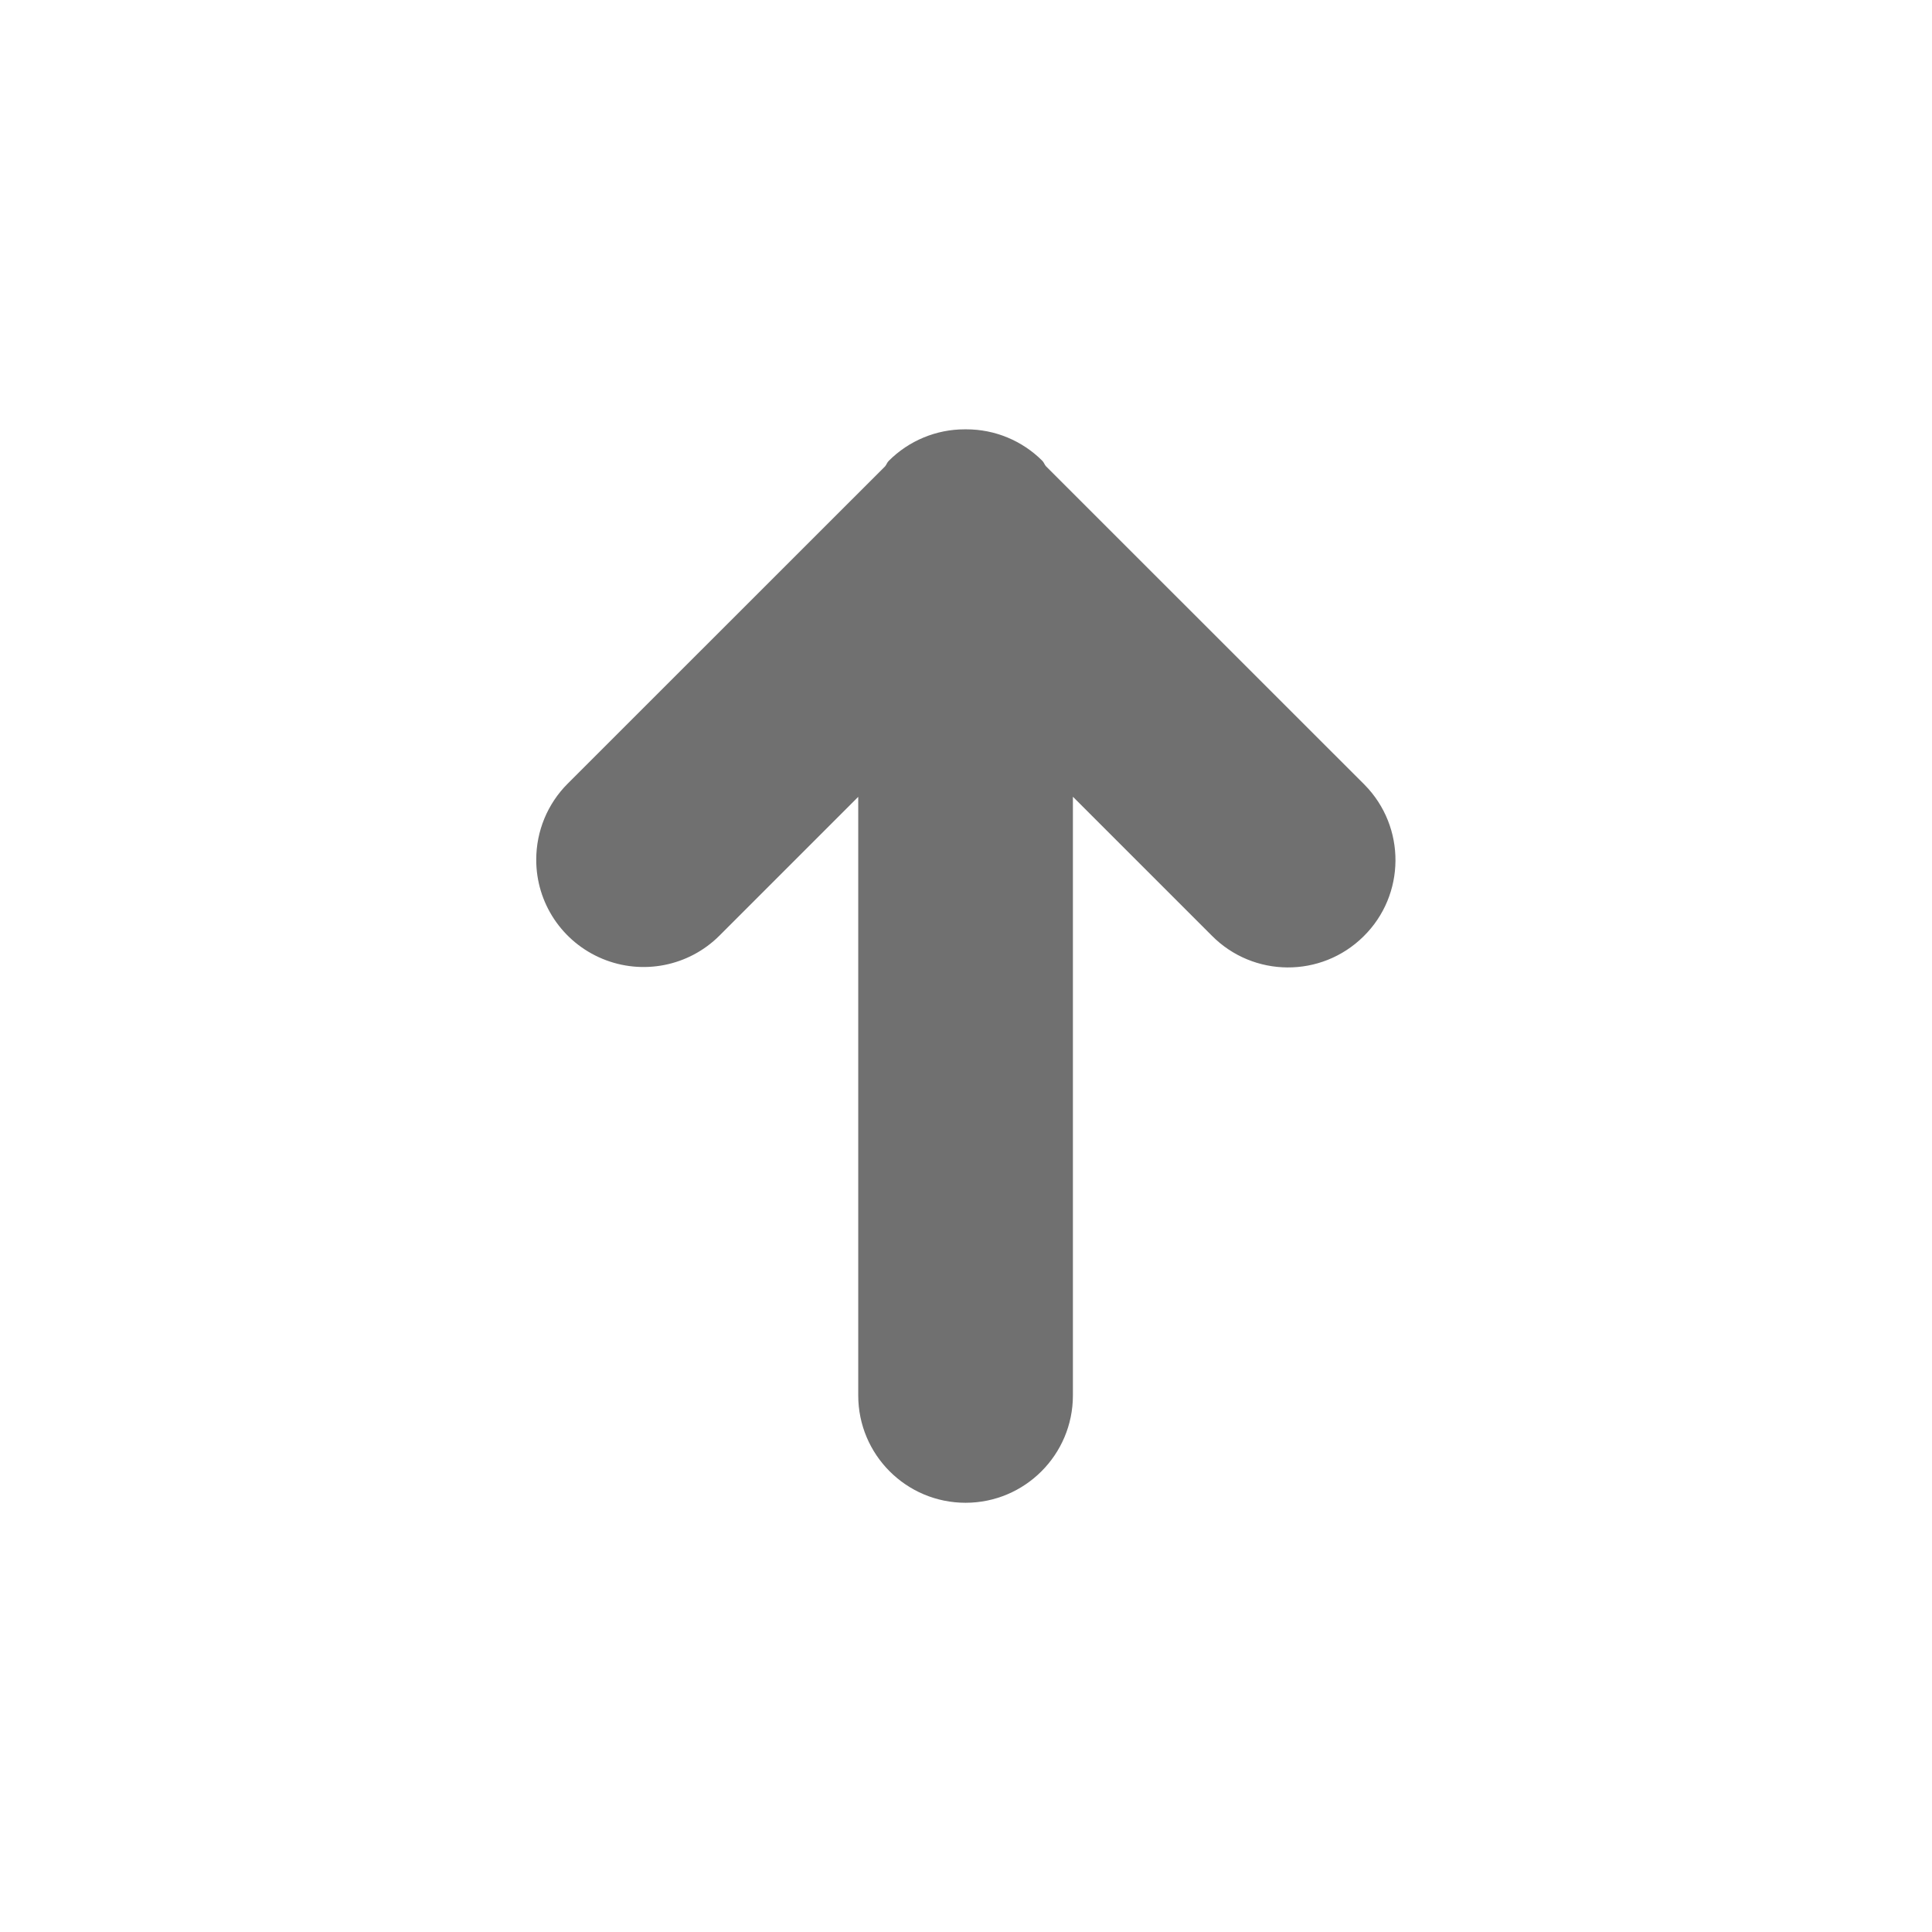 <svg xmlns="http://www.w3.org/2000/svg" width="18" height="18" viewBox="0 0 18 18">
  <path fill="#707070" d="M13,9.991 C13.001,9.586 12.757,9.222 12.383,9.067 C12.01,8.912 11.579,8.997 11.293,9.283 L10,10.576 L10,4.999 C10,4.447 9.553,3.999 9,3.999 C8.448,3.999 8,4.447 8,4.999 L8,10.577 L6.707,9.284 C6.319,8.891 5.686,8.887 5.293,9.275 C4.899,9.662 4.895,10.296 5.283,10.689 L5.293,10.699 L8.251,13.656 C8.265,13.672 8.27,13.692 8.285,13.707 C8.473,13.895 8.727,14 8.992,14 L9.009,14 C9.274,14 9.528,13.894 9.715,13.707 C9.731,13.692 9.736,13.672 9.749,13.656 L12.707,10.699 C12.895,10.511 13,10.257 13,9.991 Z" transform="rotate(180 8.998 9)"/>
</svg>
